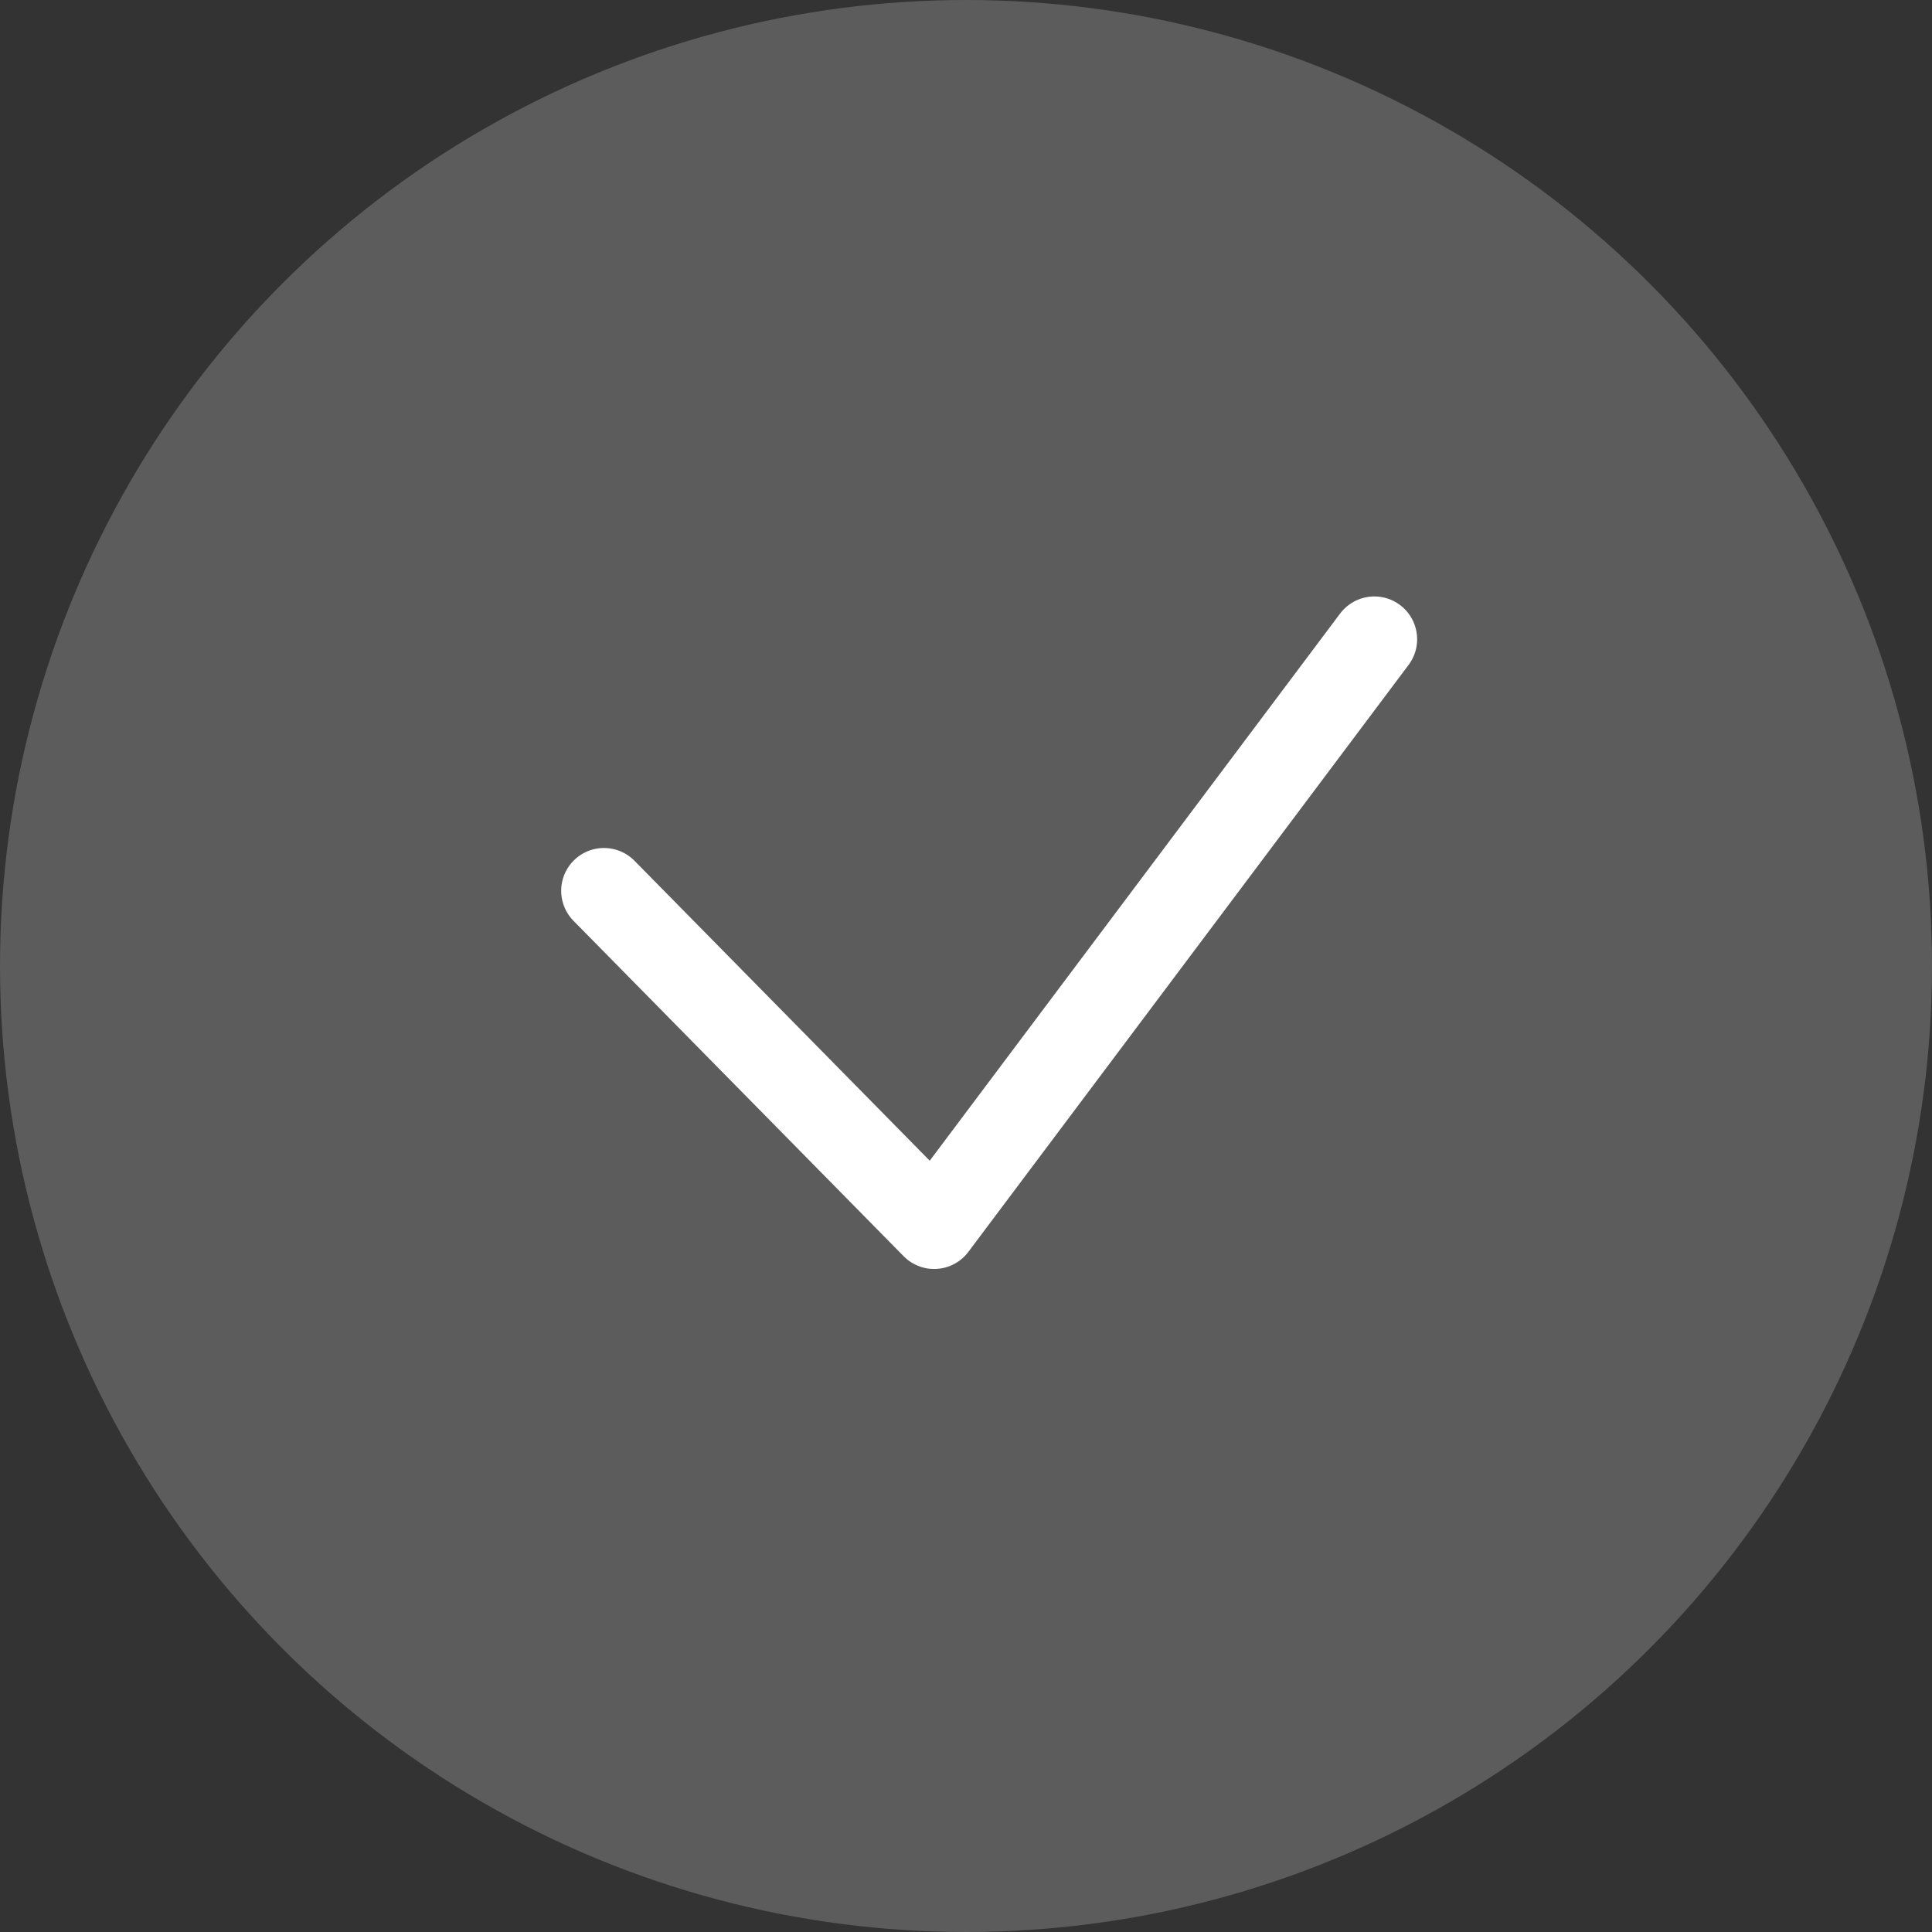 <svg width="158" height="158" viewBox="0 0 158 158" fill="none" xmlns="http://www.w3.org/2000/svg">
<rect x="0" y="0" width="158" height="158" fill="#333333" stroke="none"/>
<circle cx="79" cy="79" r="79" fill="white" fill-opacity="0.2"/>
<path transform="translate(45.394, 48.278)" d="M4 24.571L31 52L67 4" stroke="white" stroke-width="7" stroke-linecap="round" stroke-linejoin="round"/>
</svg>